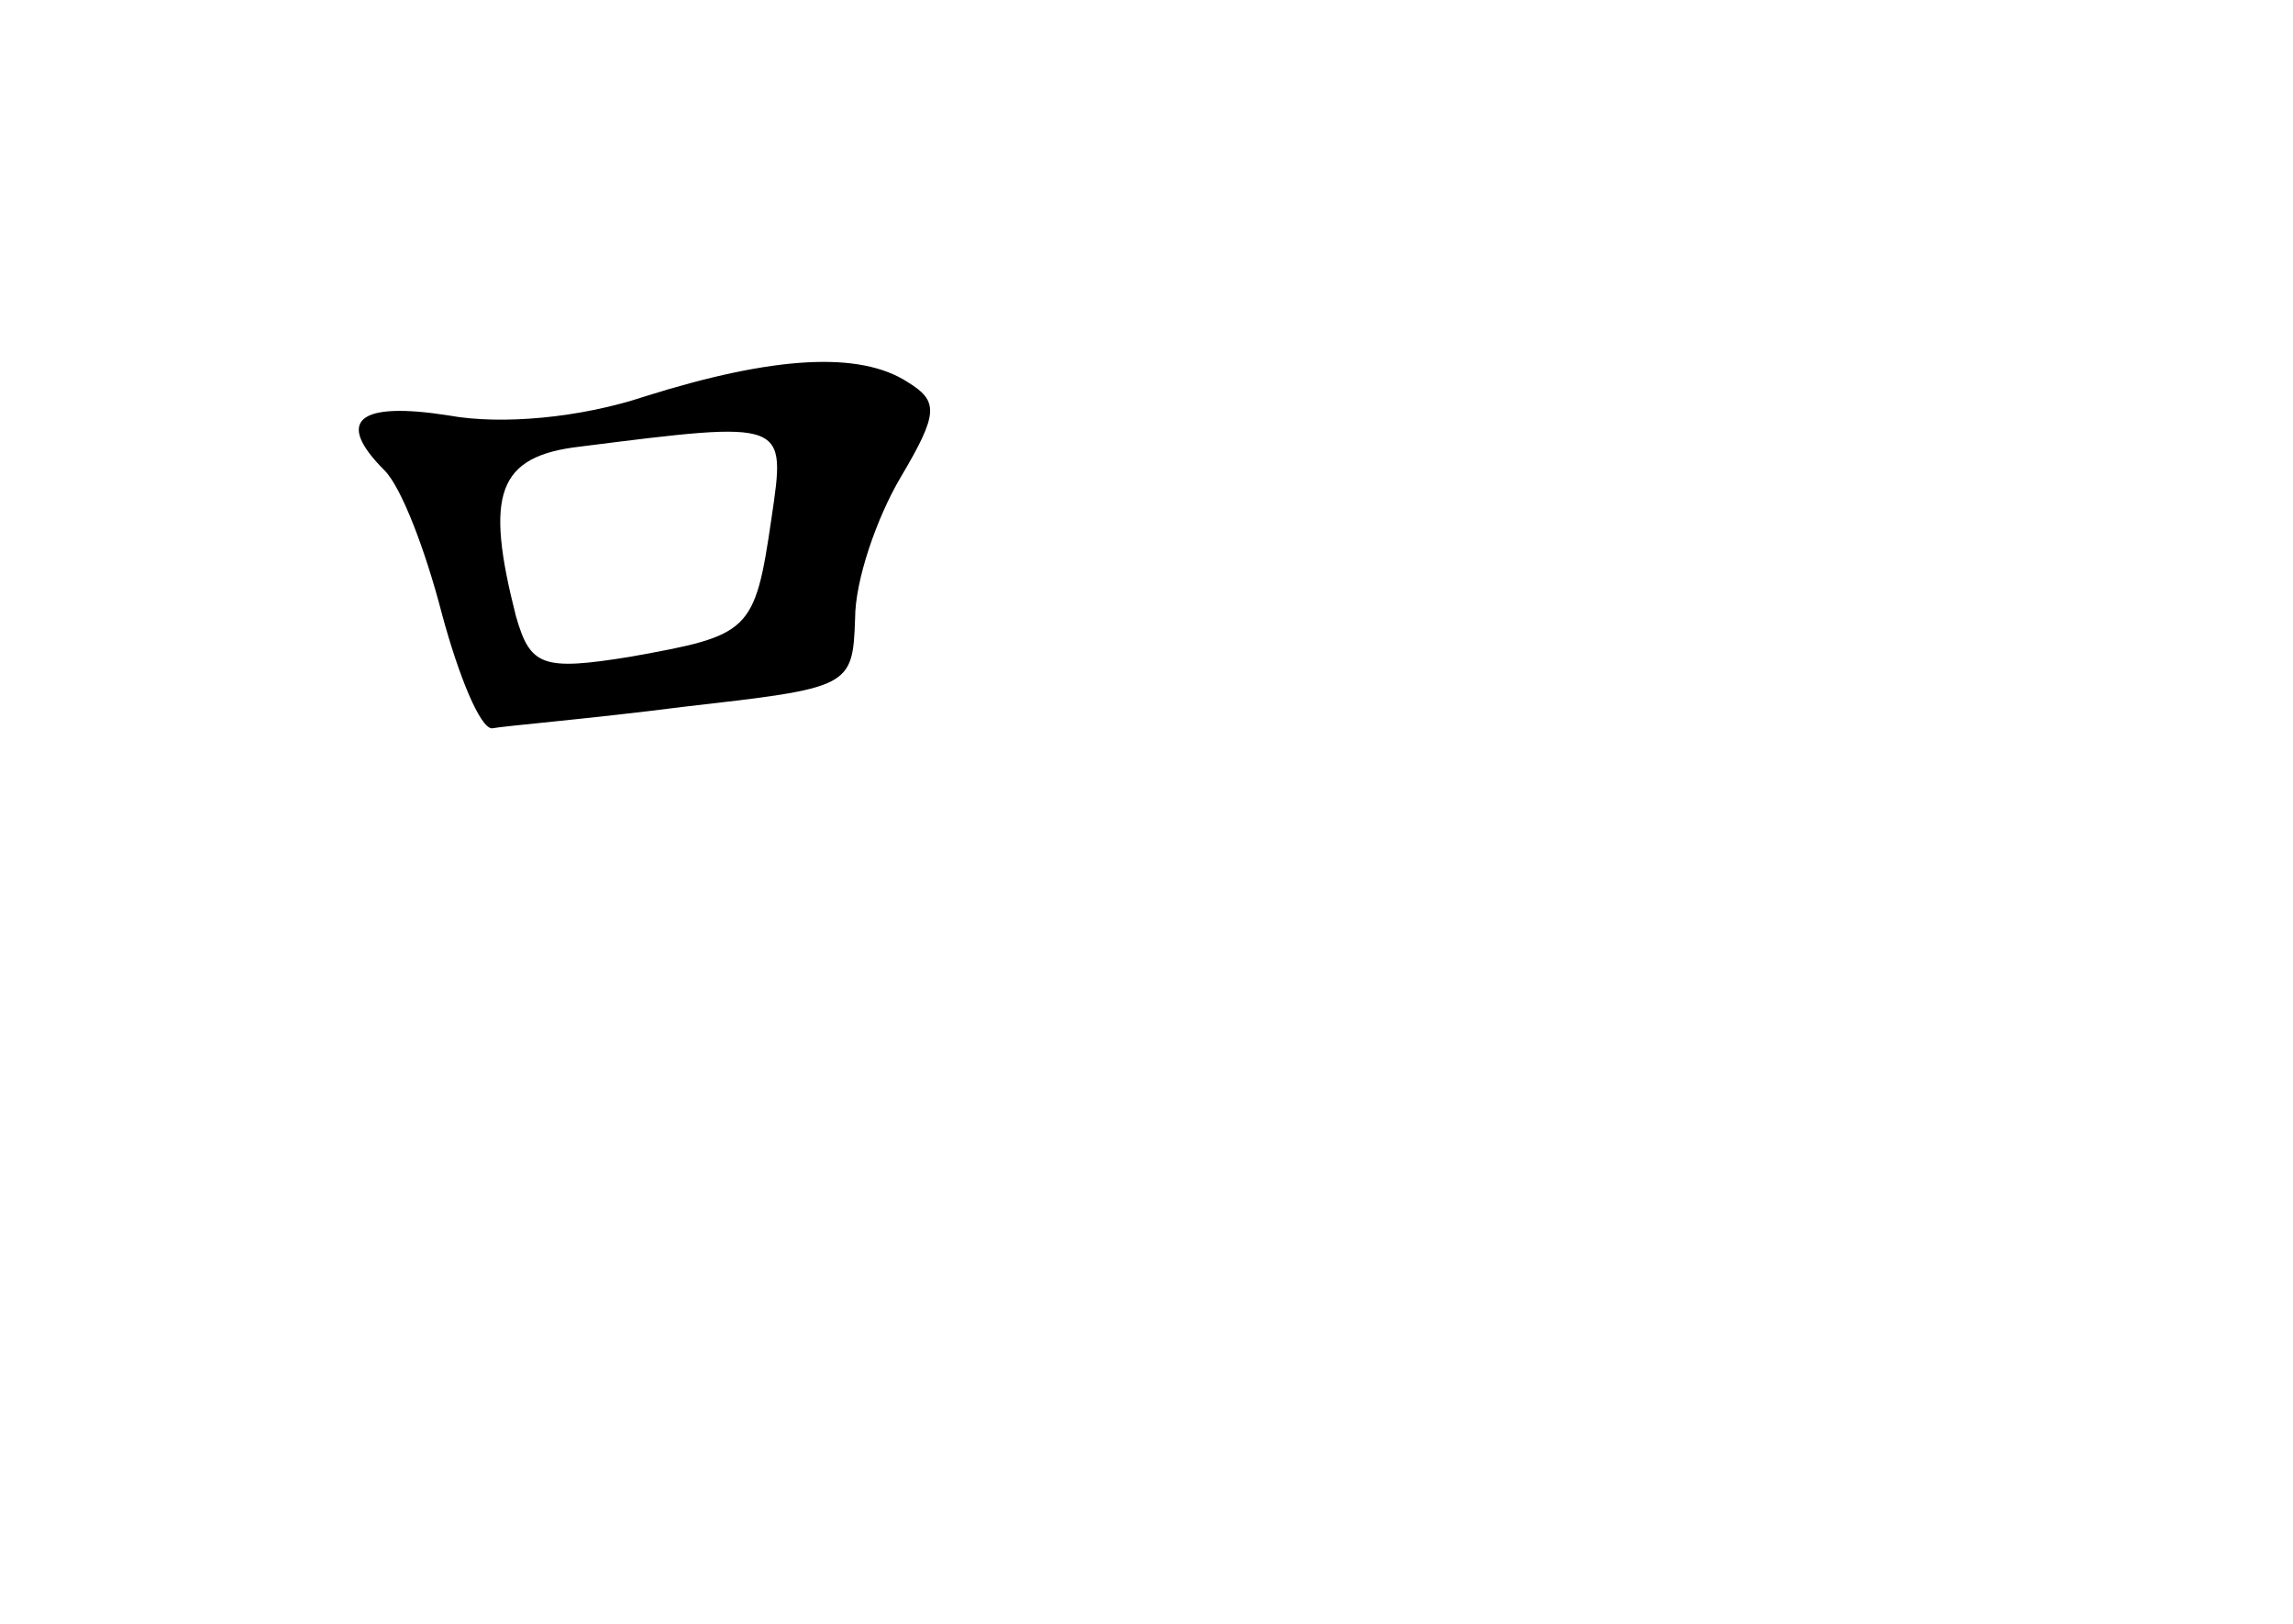 <?xml version="1.0" standalone="no"?>
<!DOCTYPE svg PUBLIC "-//W3C//DTD SVG 20010904//EN"
 "http://www.w3.org/TR/2001/REC-SVG-20010904/DTD/svg10.dtd">
<svg version="1.0" xmlns="http://www.w3.org/2000/svg"
 width="96pt" height="68pt" viewBox="0 0 96 68"
 preserveAspectRatio="xMidYMid meet">
<g transform="translate(0,68) scale(0.1,-0.1)"
fill="#000000" stroke="none">
<path d="M270 514 c-27 -9 -60 -12 -82 -8 -38 6 -48 -2 -27 -23 7 -7 17 -33
24 -60 7 -26 16 -48 21 -48 5 1 41 4 80 9 70 8 71 8 72 37 0 16 9 42 19 59 16
27 16 32 3 40 -20 13 -56 11 -110 -6z m53 -51 c-7 -48 -9 -49 -59 -58 -37 -6
-42 -4 -48 17 -13 51 -8 67 27 71 87 11 86 11 80 -30z"/>
</g>
</svg>
